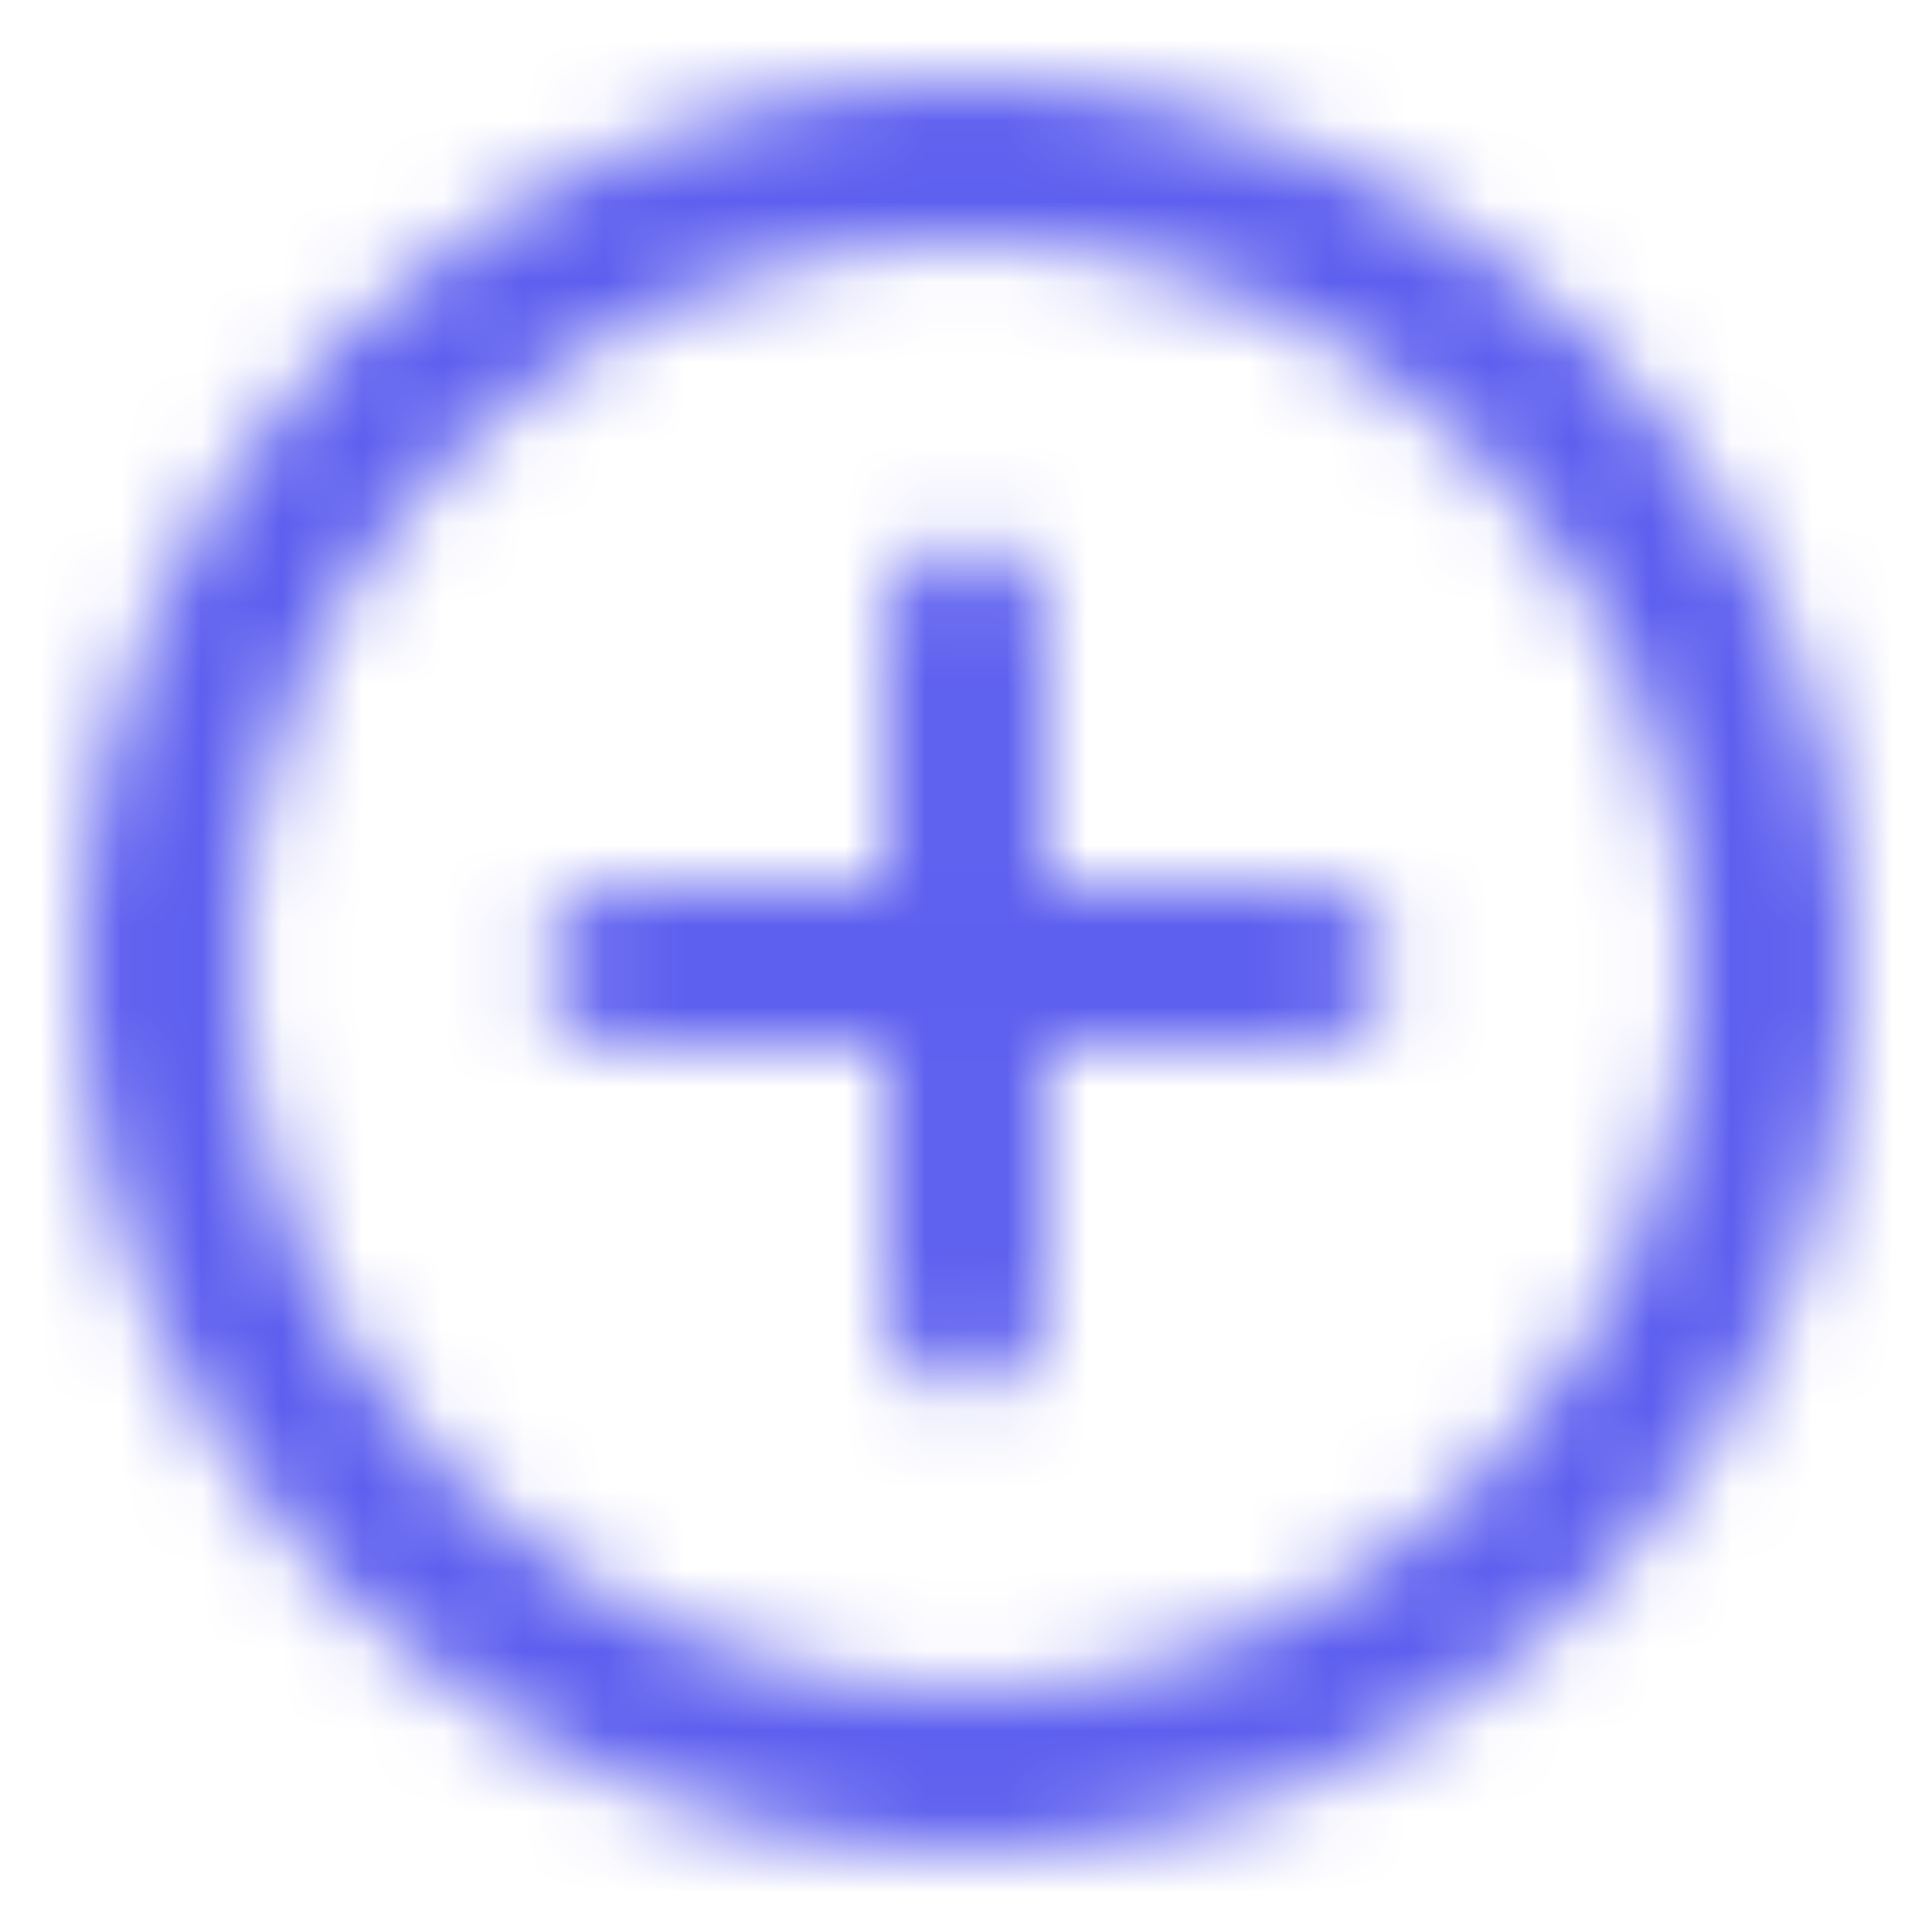 <svg width="24" height="24" viewBox="0 0 24 24" fill="none" xmlns="http://www.w3.org/2000/svg">
<mask id="mask0_980_7836" style="mask-type:alpha" maskUnits="userSpaceOnUse" x="0" y="0" width="24" height="24">
<path fill-rule="evenodd" clip-rule="evenodd" d="M19.778 4.222C15.465 -0.092 8.535 -0.092 4.222 4.222C-0.092 8.535 -0.092 15.465 4.222 19.778C8.535 24.091 15.465 24.091 19.778 19.778C24.091 15.465 24.091 8.535 19.778 4.222ZM5.636 18.364C2.101 14.828 2.101 9.172 5.636 5.636C9.172 2.1 14.828 2.1 18.364 5.636C21.899 9.172 21.899 14.828 18.364 18.364C14.828 21.899 9.172 21.899 5.636 18.364ZM12.99 12.99H16.243C16.808 12.99 17.233 12.566 17.233 12C17.233 11.434 16.808 11.01 16.243 11.01H12.99V7.757C12.99 7.192 12.566 6.767 12 6.767C11.434 6.767 11.01 7.192 11.01 7.757V11.01H7.757C7.192 11.01 6.767 11.434 6.767 12C6.767 12.283 6.838 12.495 7.05 12.707C7.262 12.919 7.475 12.99 7.757 12.99H11.01V16.243C11.01 16.526 11.081 16.738 11.293 16.95C11.505 17.162 11.717 17.233 12 17.233C12.566 17.233 12.99 16.808 12.99 16.243V12.99Z" fill="white"/>
</mask>
<g mask="url(#mask0_980_7836)">
<rect width="24" height="24" fill="#5D5FEF"/>
</g>
</svg>
